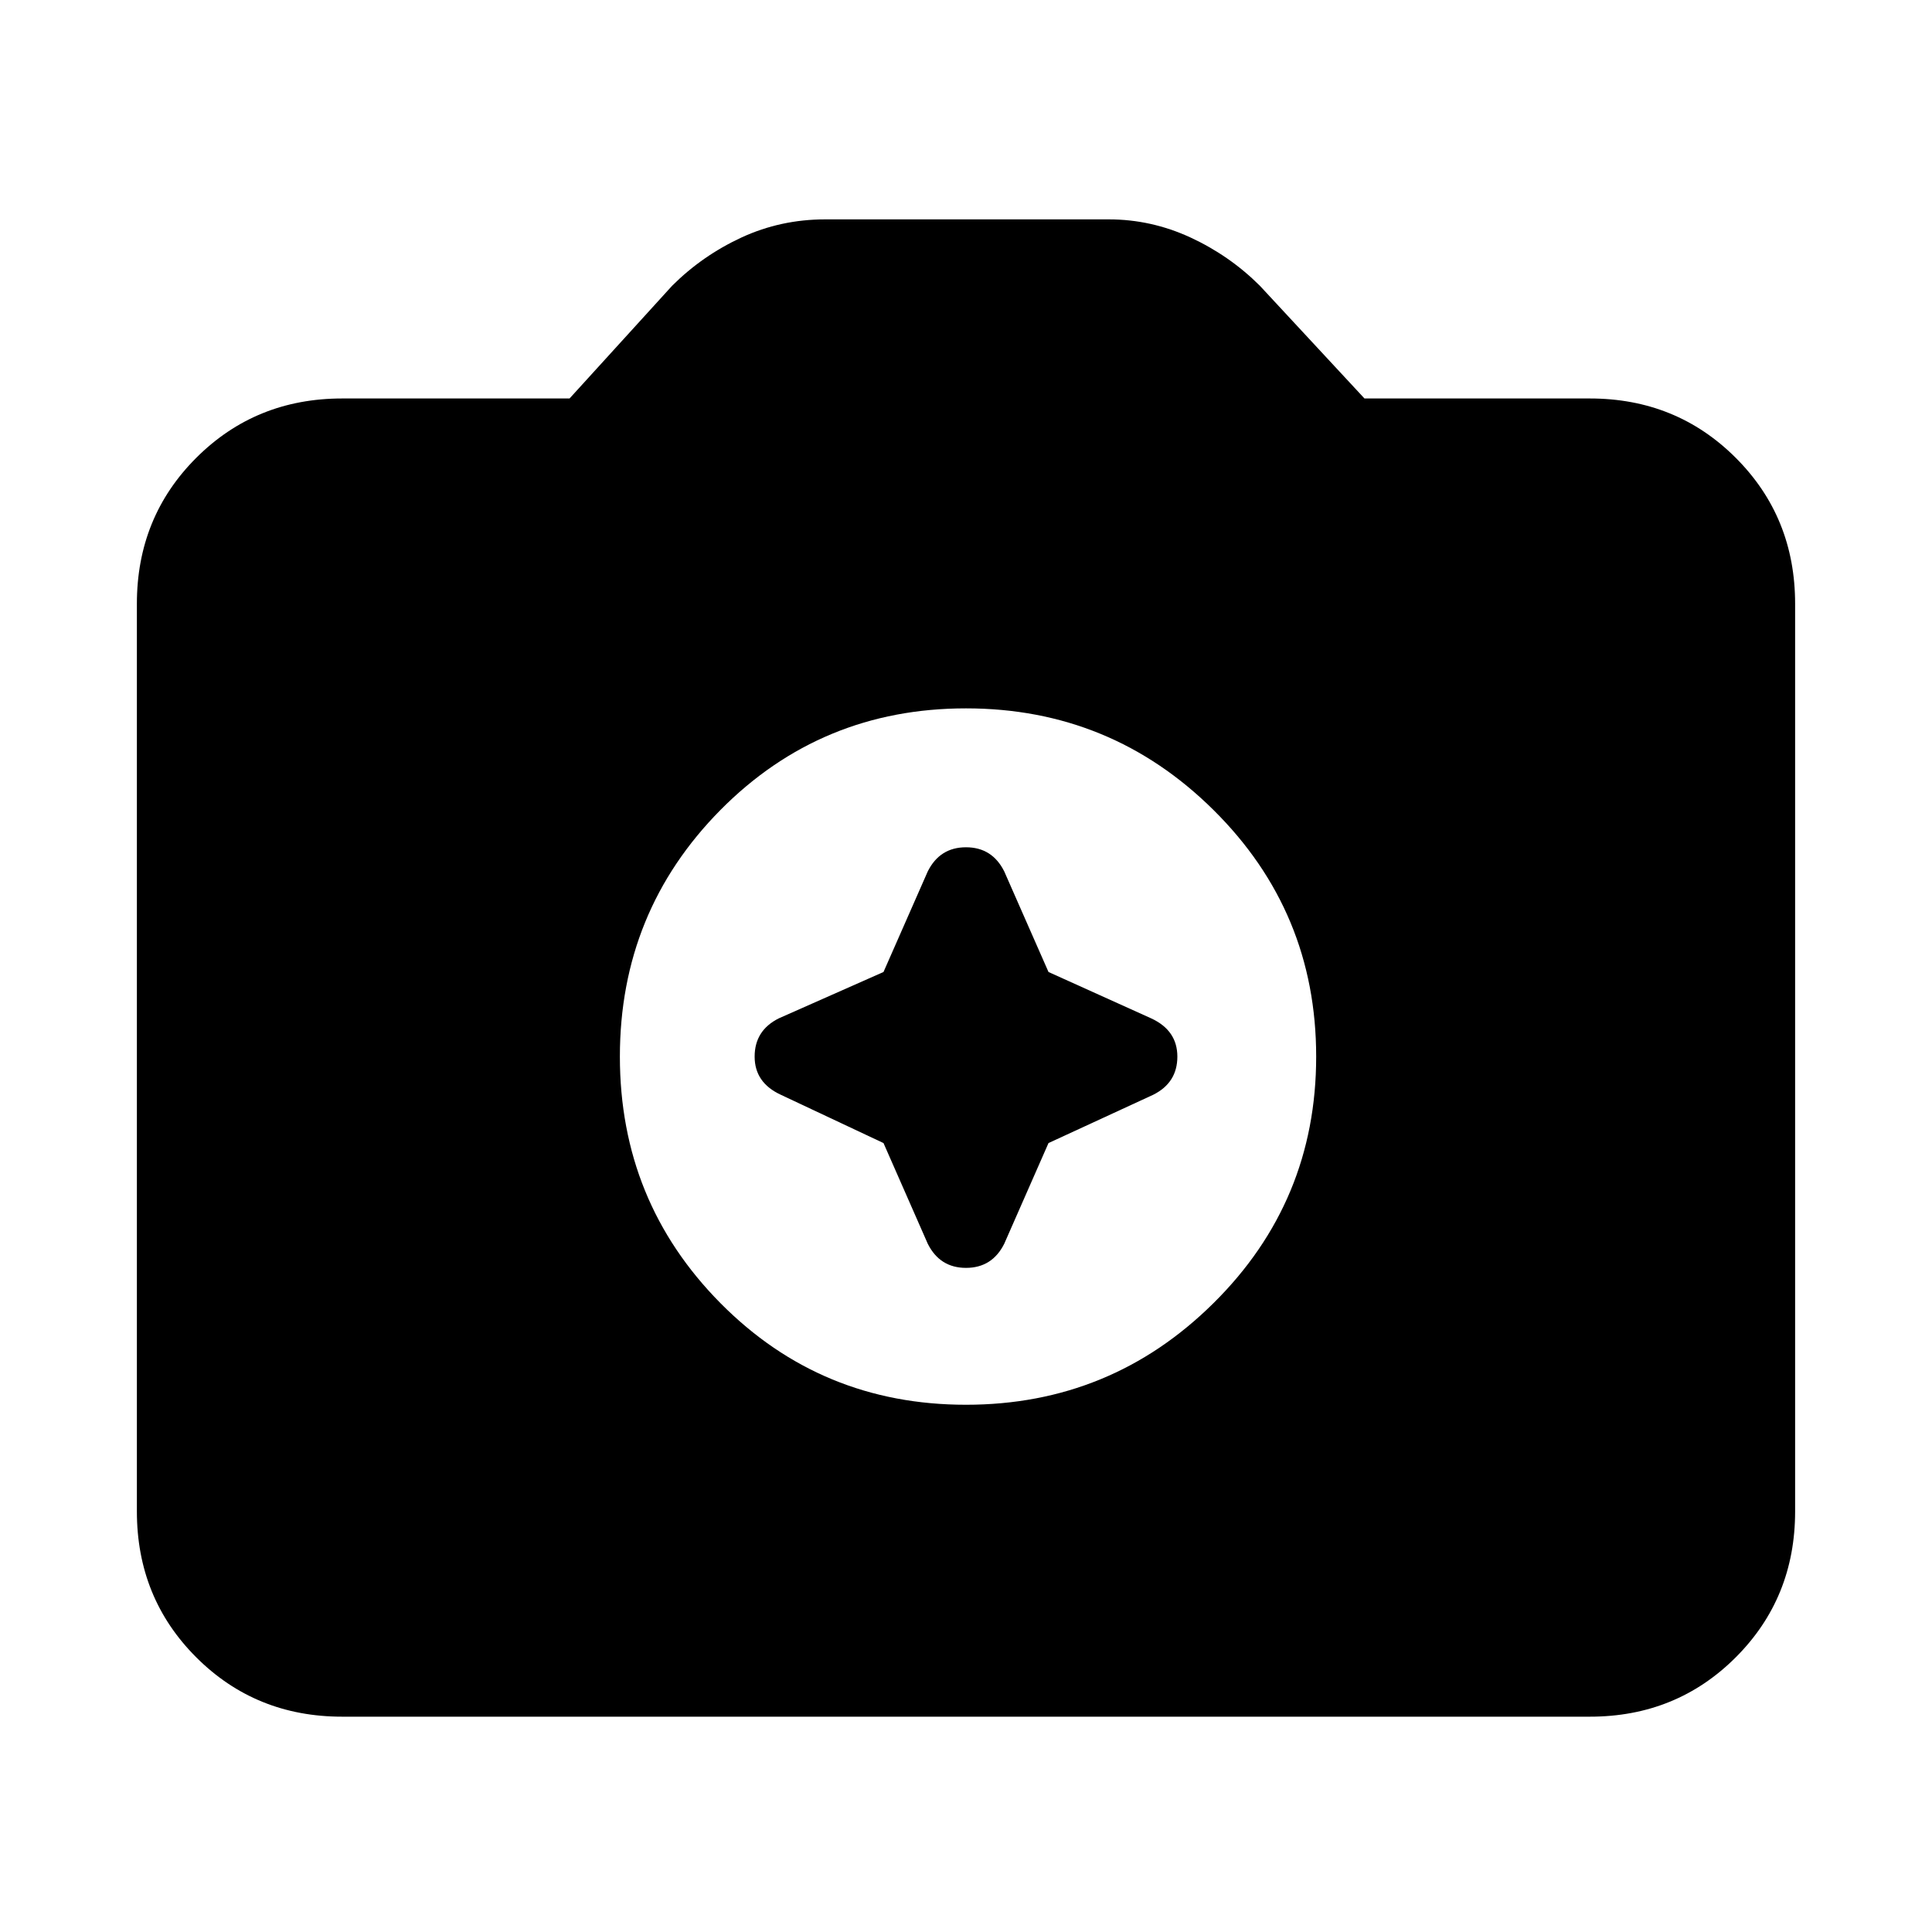 <svg xmlns="http://www.w3.org/2000/svg" height="20" width="20"><path d="M10 14.542Q11.5 14.542 12.562 13.49Q13.625 12.438 13.625 10.938Q13.625 9.438 12.562 8.385Q11.5 7.333 10 7.333Q8.5 7.333 7.458 8.385Q6.417 9.438 6.417 10.938Q6.417 12.438 7.458 13.49Q8.5 14.542 10 14.542ZM9.146 10.062 9.604 9.021Q9.729 8.771 10 8.771Q10.271 8.771 10.396 9.021L10.854 10.062L11.917 10.542Q12.188 10.667 12.188 10.938Q12.188 11.208 11.938 11.333L10.854 11.833L10.396 12.875Q10.271 13.125 10 13.125Q9.729 13.125 9.604 12.875L9.146 11.833L8.083 11.333Q7.812 11.208 7.812 10.938Q7.812 10.667 8.062 10.542ZM3.542 17.771Q2.646 17.771 2.031 17.156Q1.417 16.542 1.417 15.646V6.25Q1.417 5.354 2.031 4.74Q2.646 4.125 3.542 4.125H5.896L6.958 2.958Q7.271 2.646 7.677 2.458Q8.083 2.271 8.542 2.271H11.479Q11.917 2.271 12.323 2.458Q12.729 2.646 13.042 2.958L14.125 4.125H16.458Q17.354 4.125 17.969 4.74Q18.583 5.354 18.583 6.25V15.646Q18.583 16.542 17.969 17.156Q17.354 17.771 16.458 17.771Z"/></svg>